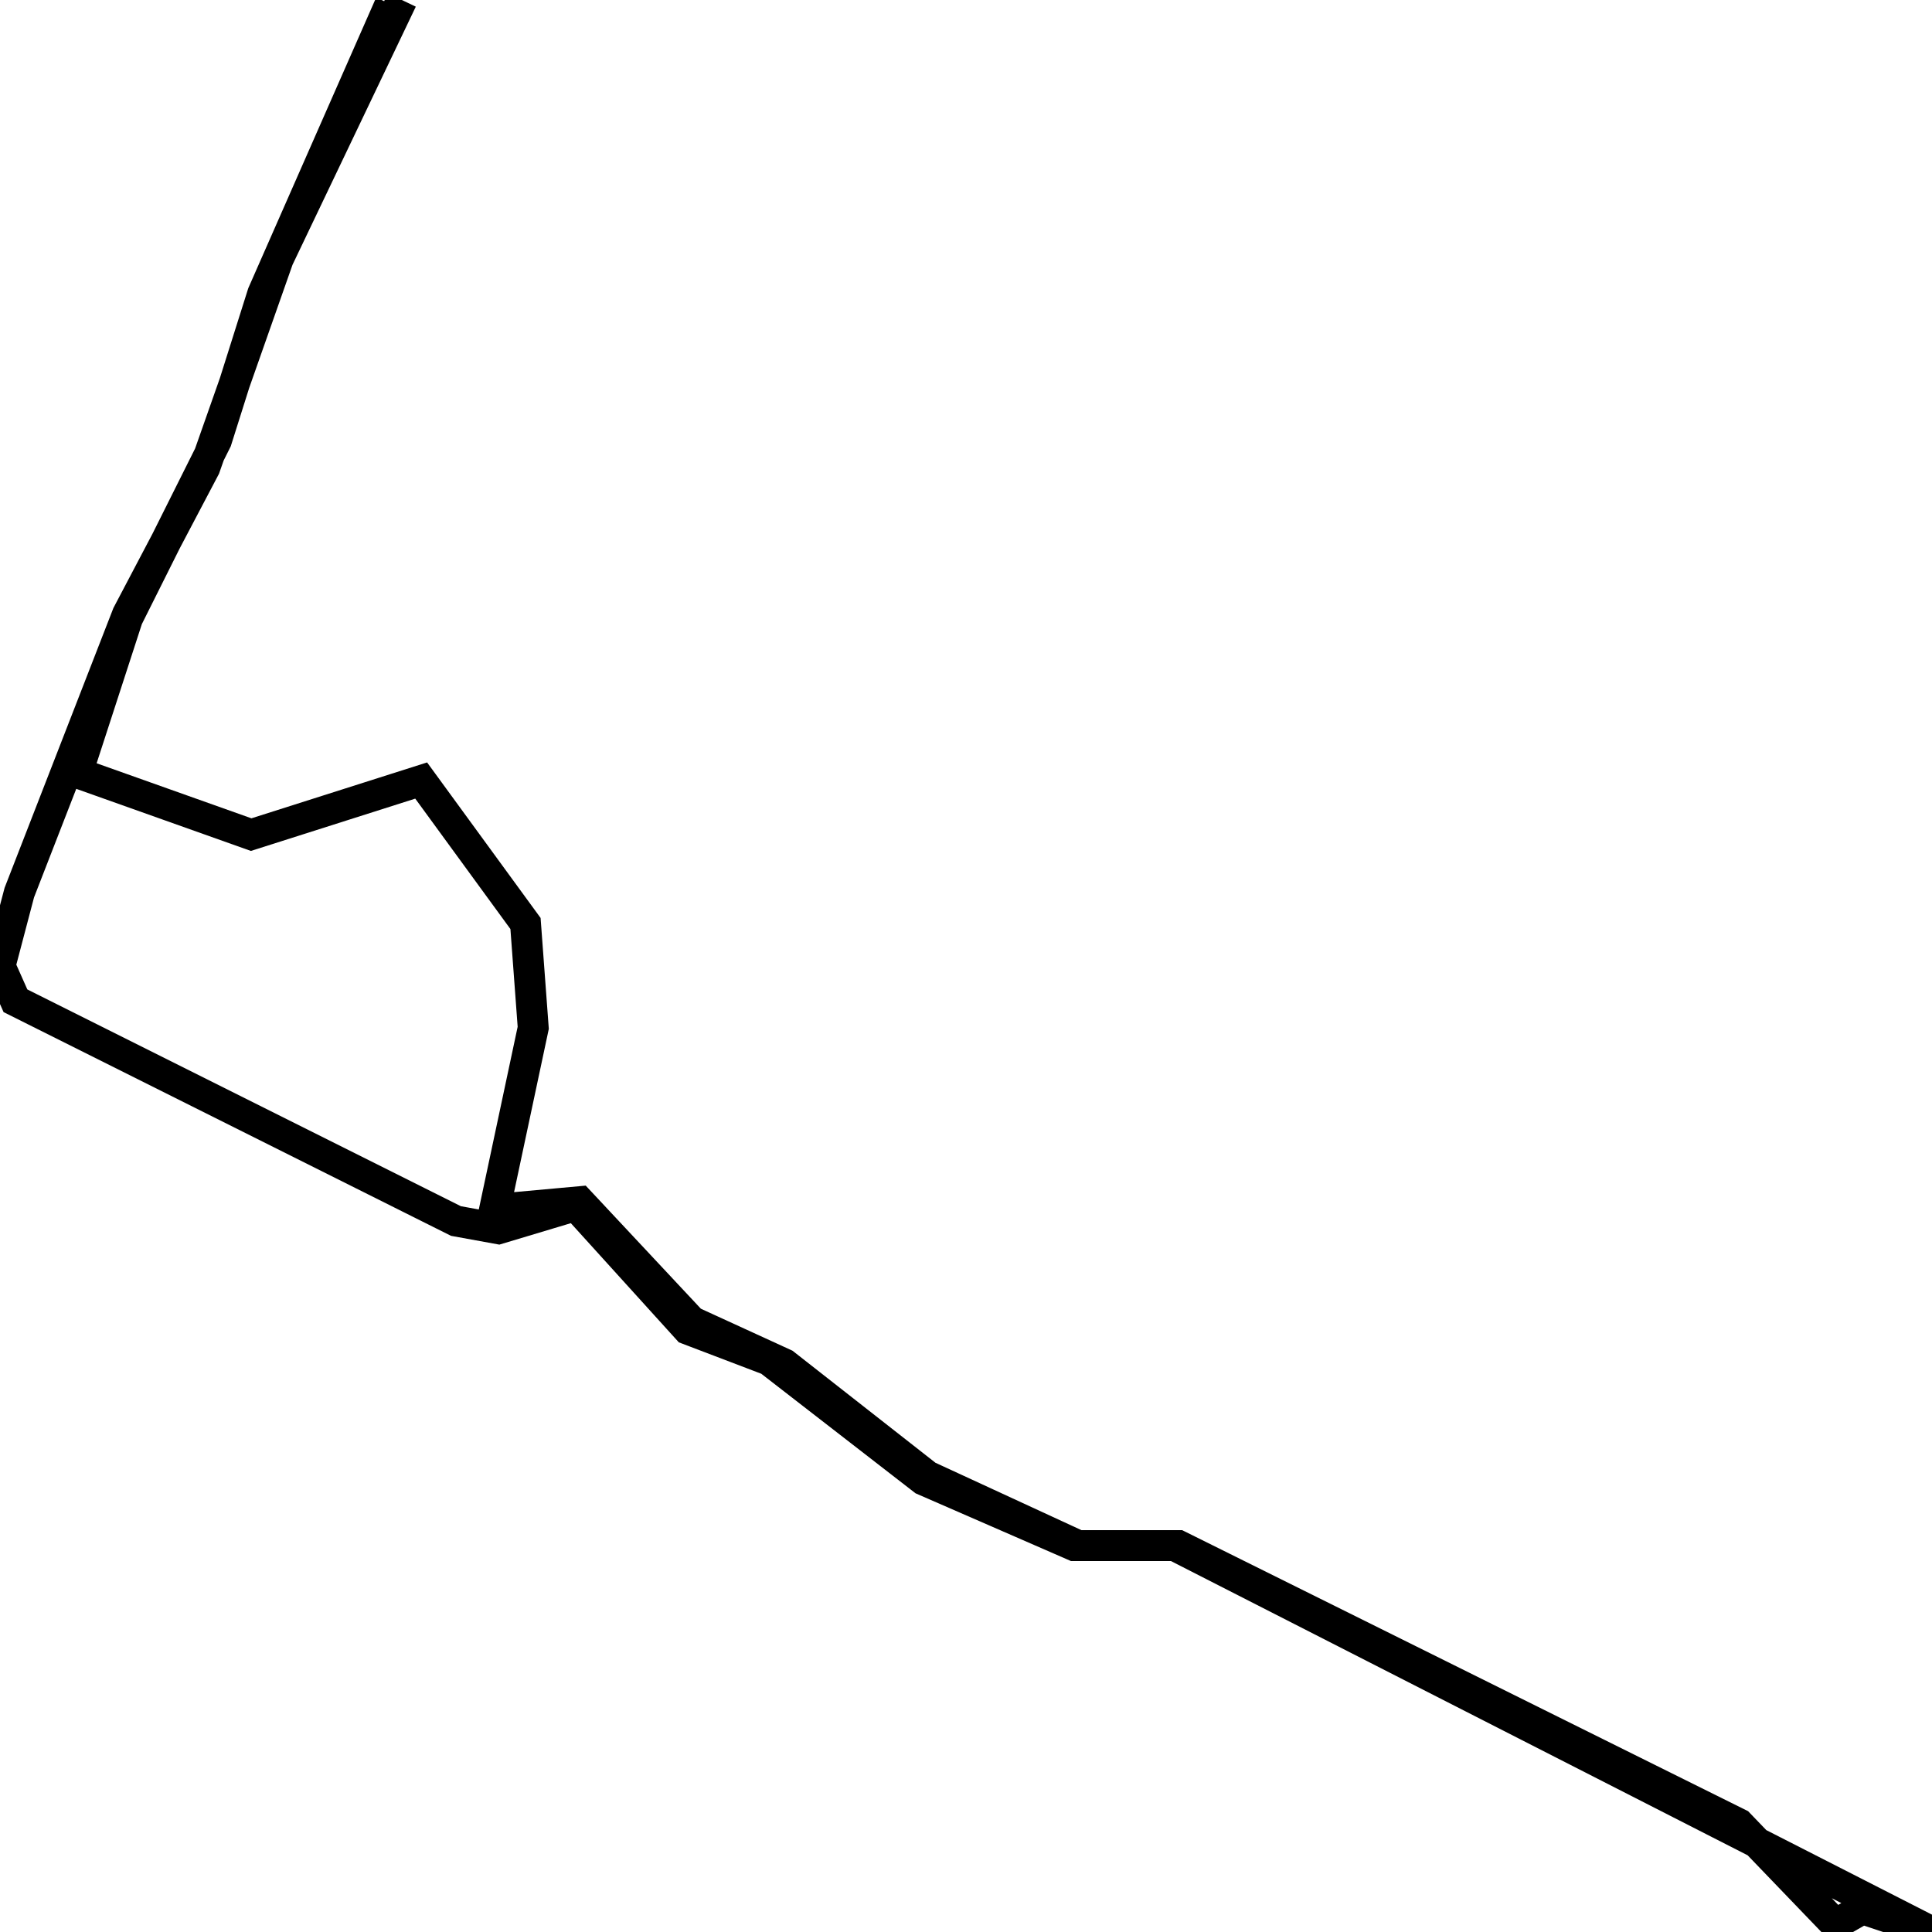 <svg xmlns="http://www.w3.org/2000/svg" viewBox="0 0 500 500"><path d="M104,0l-32,67l-19,54l-20,38l-28,72l-5,19l4,9l114,57l11,2l20,-6l29,32l21,8l40,31l39,17l27,0l145,72l25,26l7,-4l18,6l-196,-100l-25,0l-39,-18l-37,-29l-24,-11l-29,-31l-22,2l10,-47l-2,-27l-27,-37l-44,14l-45,-16l13,-40l23,-46l12,-38l33,-75" fill="none" stroke="currentColor" stroke-width="8"/></svg>